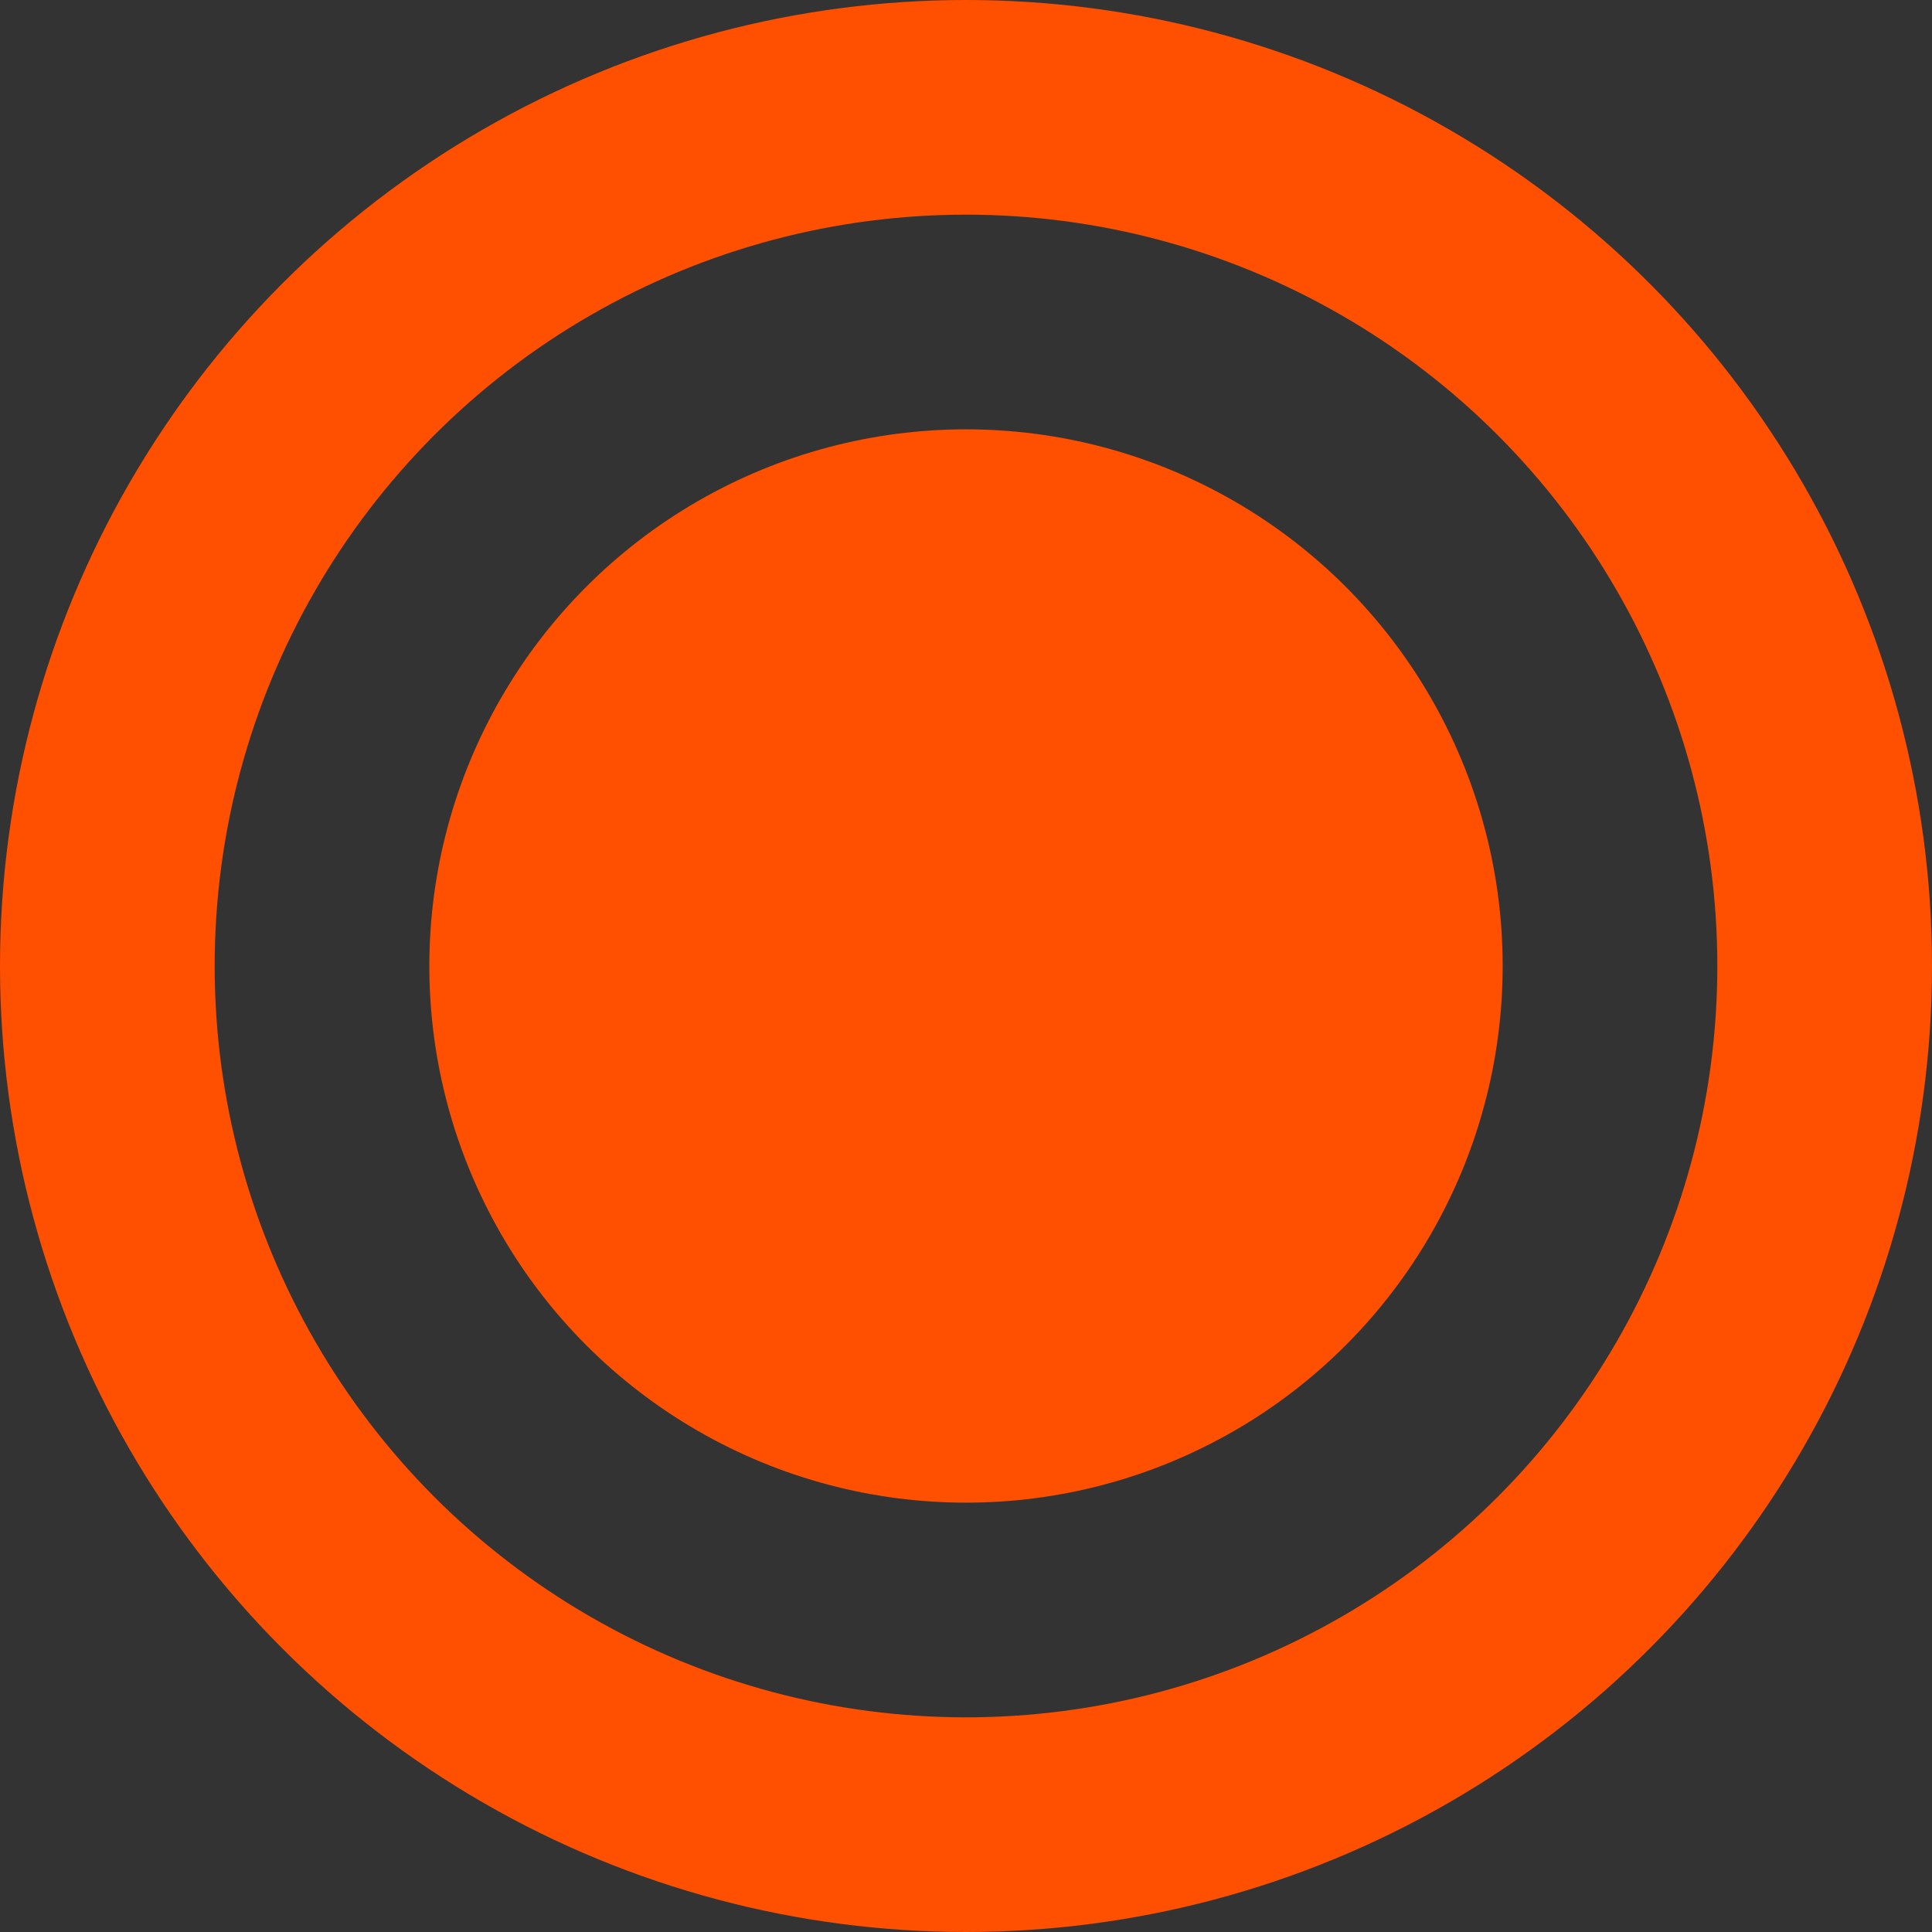 <?xml version="1.0" encoding="utf-8"?>
<!-- Generator: Adobe Illustrator 19.2.1, SVG Export Plug-In . SVG Version: 6.00 Build 0)  -->
<svg version="1.1" id="Layer_1" xmlns="http://www.w3.org/2000/svg" xmlns:xlink="http://www.w3.org/1999/xlink" x="0px" y="0px"
	 viewBox="0 0 18 18" style="enable-background:new 0 0 18 18;" xml:space="preserve">
<rect x="0" y="0" width="18" height="18" fill="#333333" stroke="none"/>
<style type="text/css">
	.st0{fill:none;stroke:#fe5000;stroke-width:2;stroke-miterlimit:10;}
	.st1{fill:none;stroke:#FFFFFF;stroke-miterlimit:10;}
	.st2{fill:#fe5000;}
</style>
<circle class="st0" cx="9" cy="9" r="8"/>
<path class="st1" d="M8.8,14.4"/>
<circle class="st2" cx="9" cy="9" r="5"/>
</svg>
